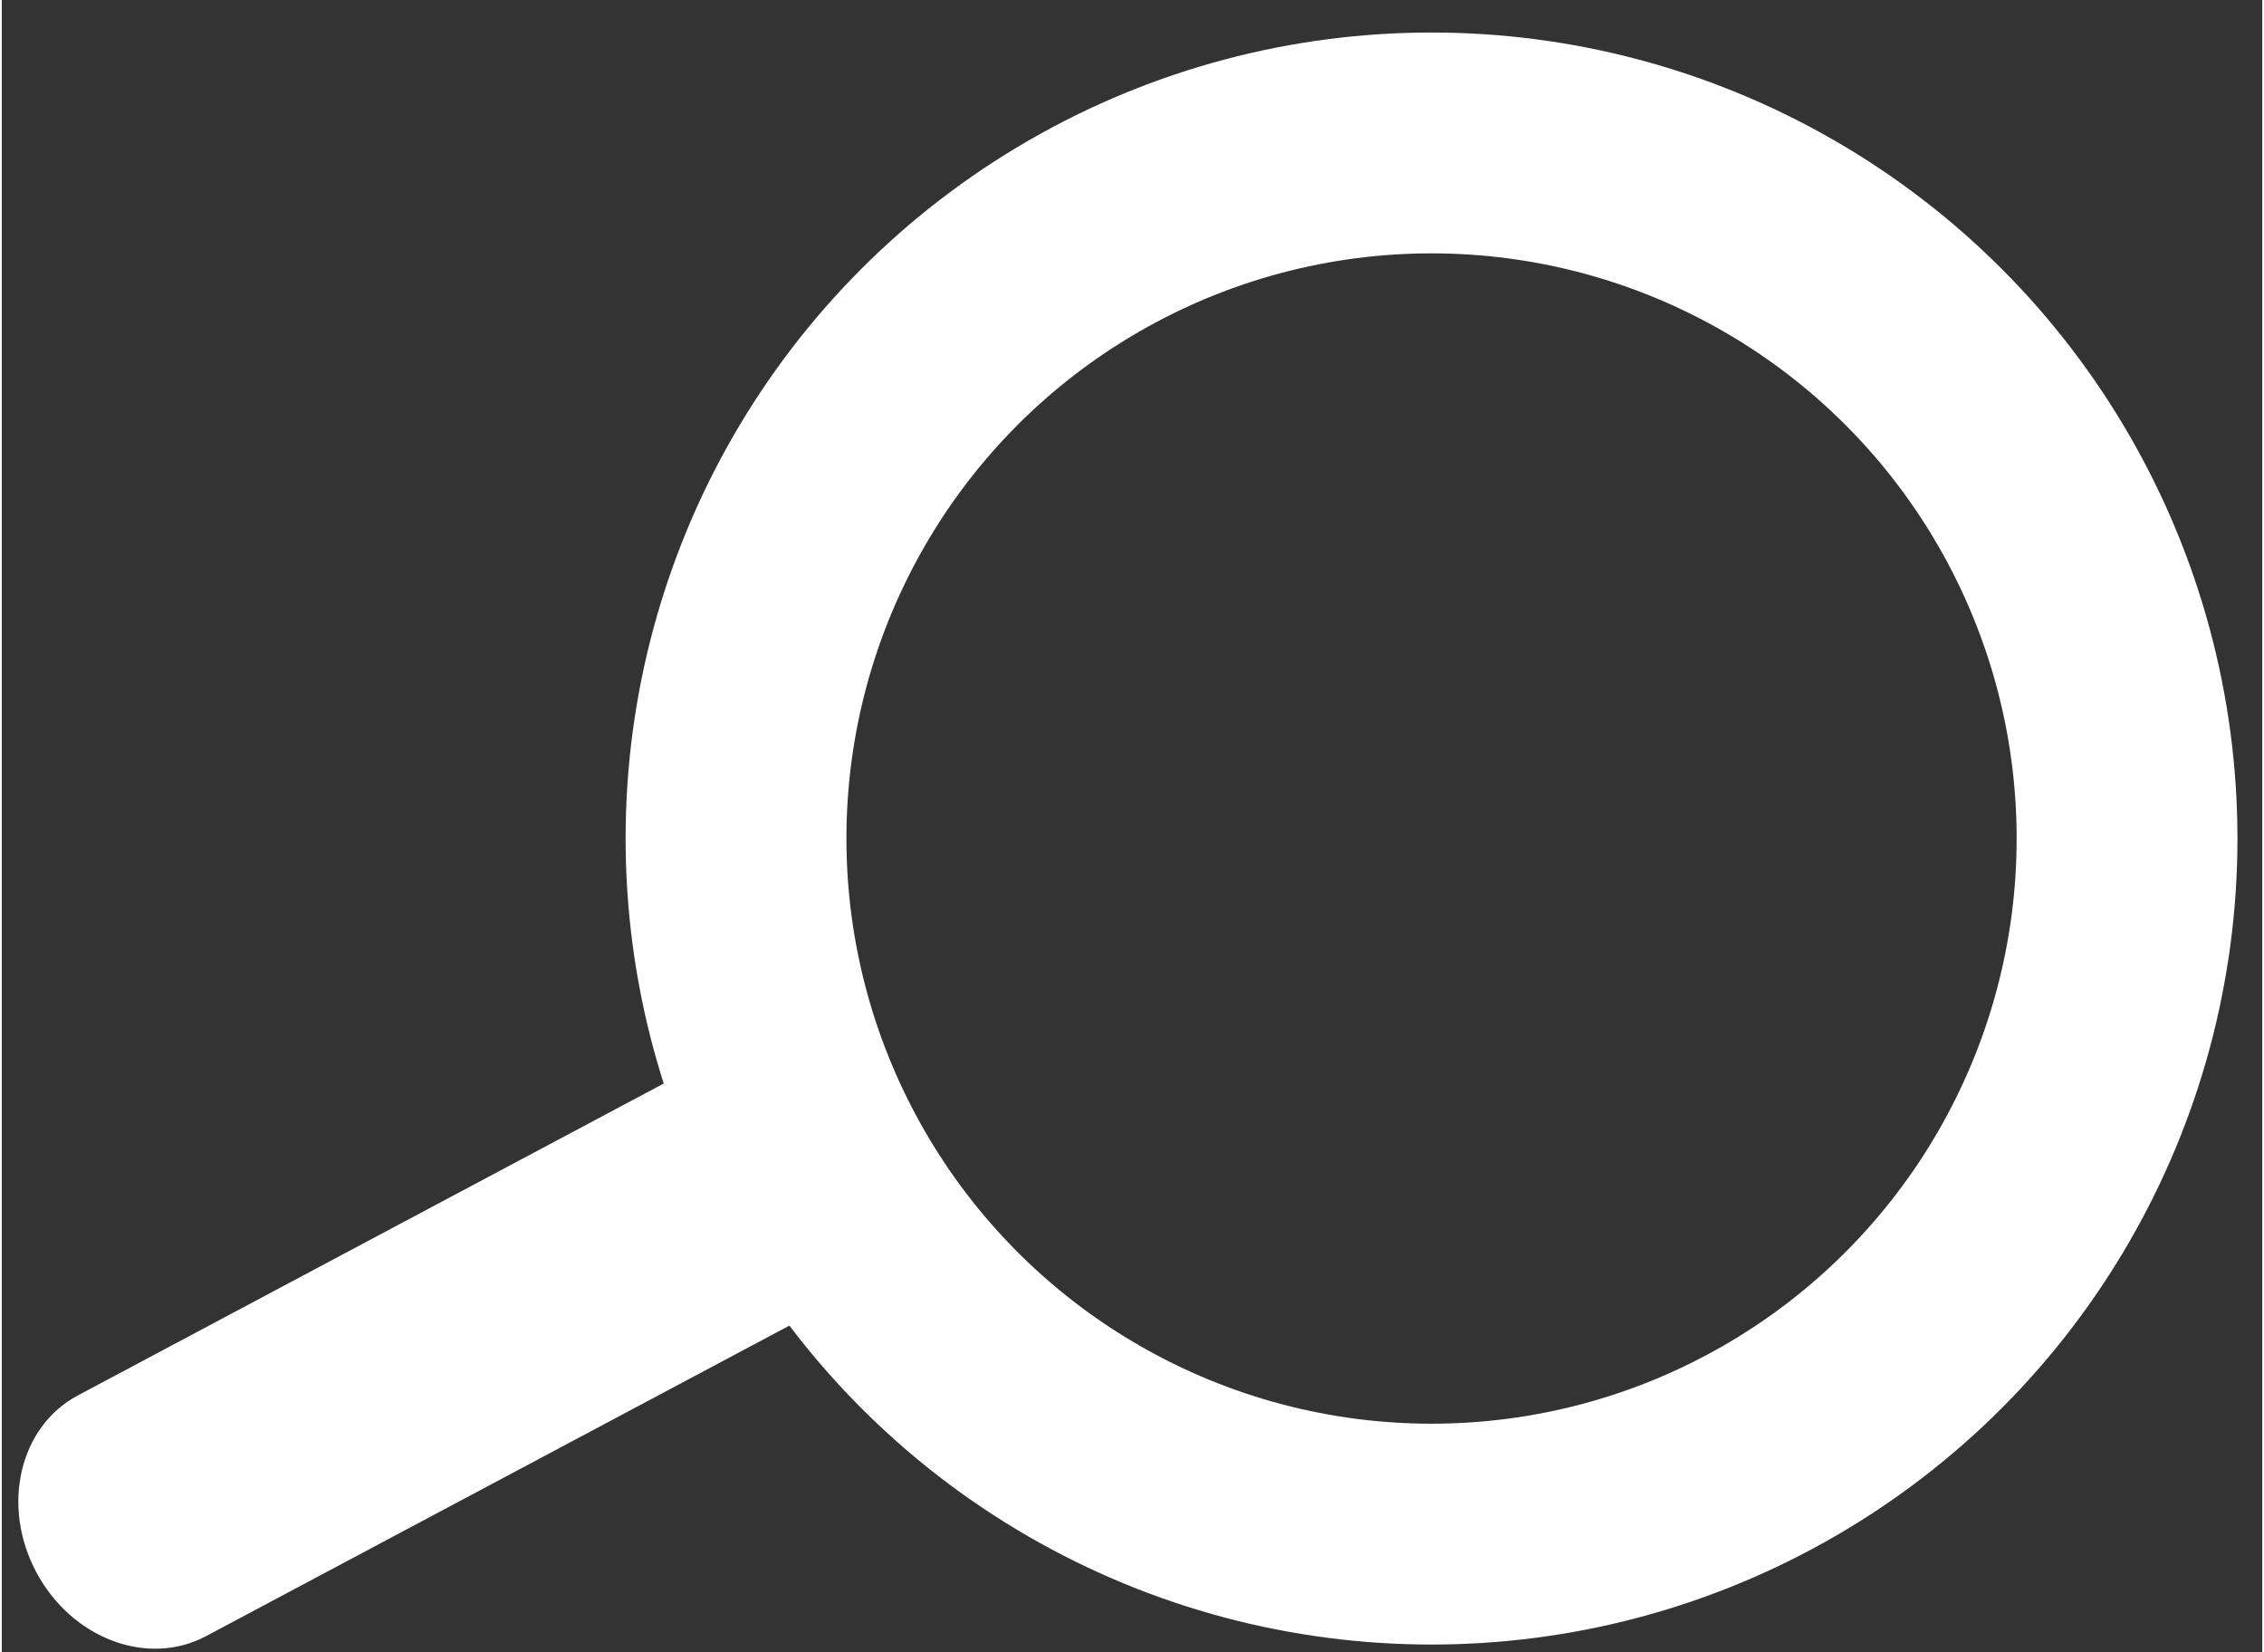 <?xml version="1.0" encoding="UTF-8"?>
<!DOCTYPE svg PUBLIC "-//W3C//DTD SVG 1.1//EN" "http://www.w3.org/Graphics/SVG/1.1/DTD/svg11.dtd">
<!-- Creator: CorelDRAW 2021 (64-Bit) -->
<svg xmlns="http://www.w3.org/2000/svg" xml:space="preserve" width="307px" height="224px" version="1.1" style="shape-rendering:geometricPrecision; text-rendering:geometricPrecision; image-rendering:optimizeQuality; fill-rule:evenodd; clip-rule:evenodd"
viewBox="0 0 307 224.35"
 xmlns:xlink="http://www.w3.org/1999/xlink"
 xmlns:xodm="http://www.corel.com/coreldraw/odm/2003">
 <rect x="0" y="0" width="307" height="224.35" fill="#333333" stroke="none"/>
 <defs>
  <style type="text/css">
   <![CDATA[
    .str0 {stroke:white;stroke-width:29.99;stroke-miterlimit:22.926}
    .fil1 {fill:none}
    .fil0 {fill:white;fill-rule:nonzero}
   ]]>
  </style>
 </defs>
 <g id="Слой_x0020_1">
  <g>
   <path class="fil0" d="M96.78 143.48c7.93,-4.22 18.26,-0.32 23.06,8.7 4.8,9.03 2.26,19.78 -5.67,24l-17.39 -32.7zm-86.44 46.01l86.44 -46.01 17.39 32.7 -86.44 46.01 -17.39 -32.7zm17.39 32.7c-7.93,4.22 -18.25,0.32 -23.05,-8.71 -4.8,-9.03 -2.27,-19.77 5.66,-23.99l17.39 32.7z"/>
  </g>
  <circle class="fil1 str0" cx="194.18" cy="113.87" r="94.46"/>
 </g>
</svg>
